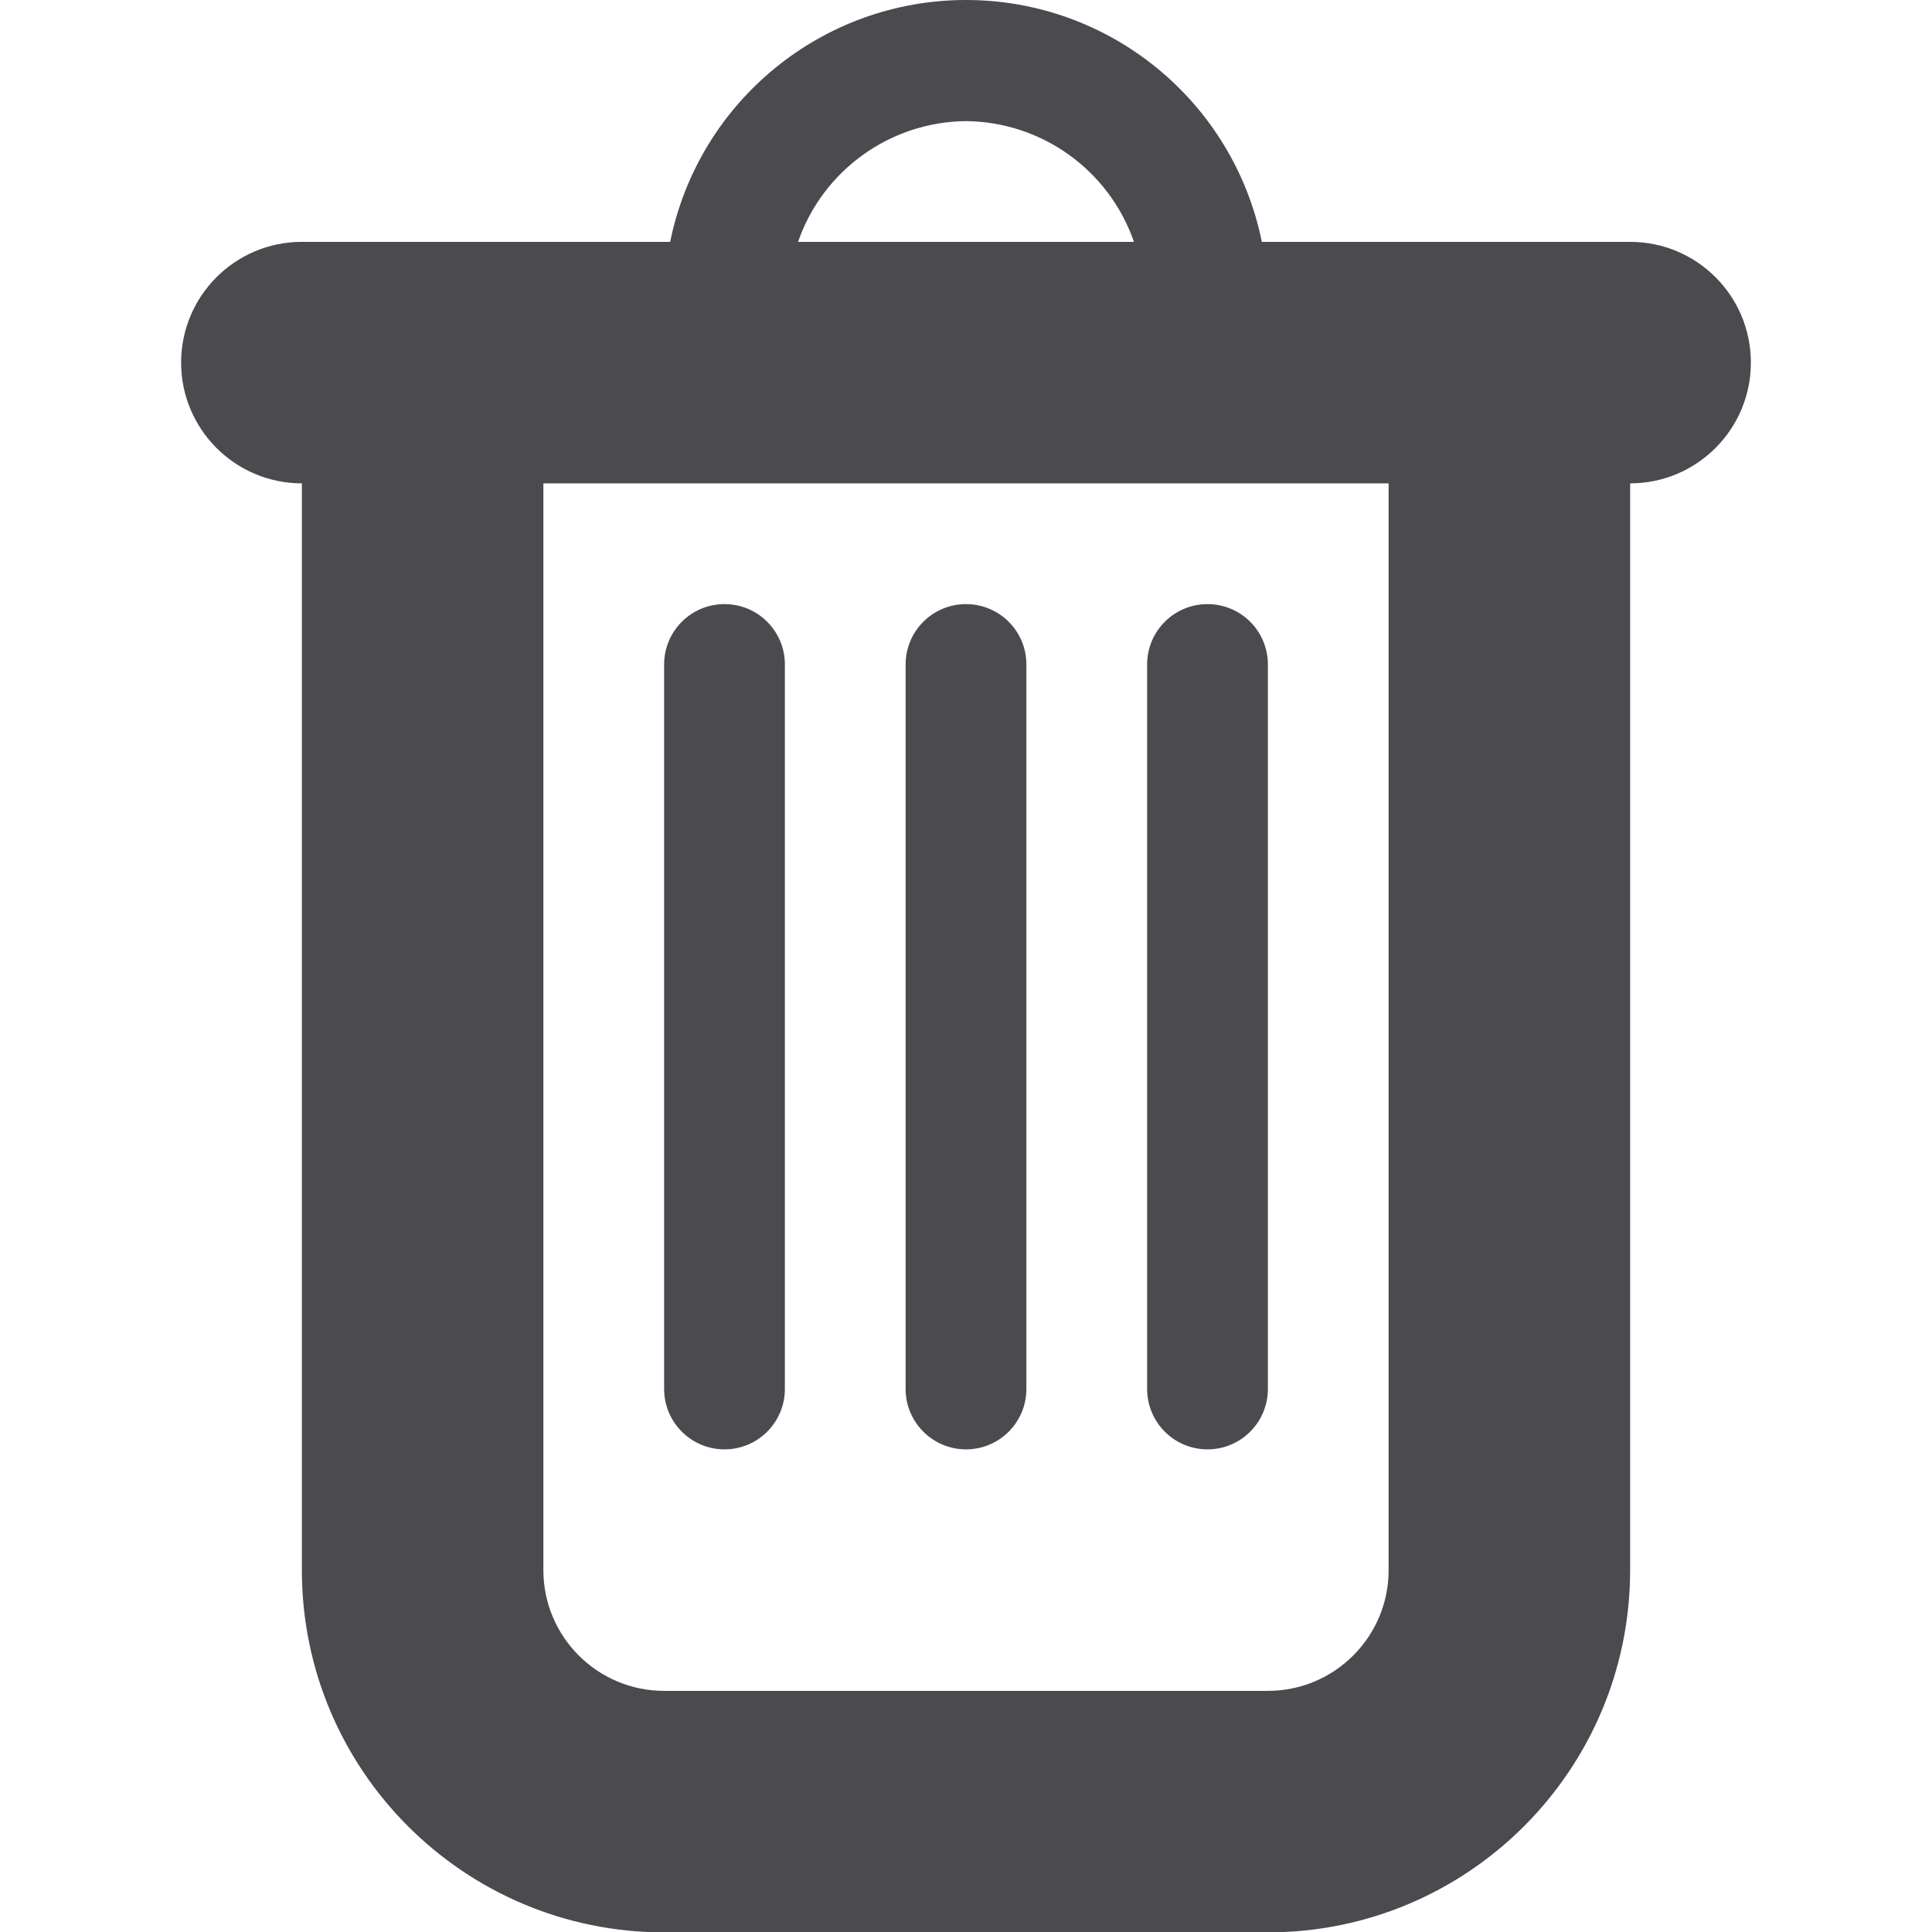<!-- This Source Code Form is subject to the terms of the Mozilla Public
   - License, v. 2.0. If a copy of the MPL was not distributed with this
   - file, You can obtain one at http://mozilla.org/MPL/2.0/. -->
<svg xmlns="http://www.w3.org/2000/svg" width="16" height="16" viewBox="0 0 16 16">
  <g fill="none" fill-rule="evenodd">
    <rect width="16" height="16"/>
    <path fill="#4a4a4f" fill-rule="nonzero" d="M13.5,2.003 C14.052,2.003 14.5,2.45 14.5,3.003 C14.5,3.555 14.052,4.003 13.5,4.003 L13.5,13.003 C13.5,14.659 12.157,16.003 10.5,16.003 L5.5,16.003 C3.843,16.003 2.5,14.659 2.5,13.003 L2.5,4.003 C1.948,4.003 1.5,3.555 1.5,3.003 C1.5,2.45 1.948,2.003 2.5,2.003 L5.55,2.003 C5.787,0.837 6.811,-1.54351792e-13 8,-1.54543045e-13 C9.189,-1.54734298e-13 10.213,0.837 10.45,2.003 L13.5,2.003 Z M11.5,13.003 L11.5,4.003 L4.5,4.003 L4.5,13.003 C4.5,13.555 4.948,14.003 5.5,14.003 L10.5,14.003 C11.052,14.003 11.5,13.555 11.5,13.003 Z M8,1.003 C7.372,1.009 6.815,1.409 6.609,2.003 L9.391,2.003 C9.185,1.409 8.628,1.009 8,1.003 Z M6,12.003 C5.724,12.003 5.5,11.779 5.5,11.503 L5.5,5.503 C5.5,5.226 5.724,5.003 6,5.003 C6.276,5.003 6.5,5.226 6.5,5.503 L6.5,11.503 C6.5,11.779 6.276,12.003 6,12.003 Z M8,12.003 C7.724,12.003 7.5,11.779 7.5,11.503 L7.5,5.503 C7.5,5.226 7.724,5.003 8,5.003 C8.276,5.003 8.5,5.226 8.5,5.503 L8.5,11.503 C8.5,11.779 8.276,12.003 8,12.003 Z M10,12.003 C9.724,12.003 9.5,11.779 9.5,11.503 L9.5,5.503 C9.5,5.226 9.724,5.003 10,5.003 C10.276,5.003 10.5,5.226 10.5,5.503 L10.5,11.503 C10.5,11.779 10.276,12.003 10,12.003 Z"/>
  </g>
</svg>
